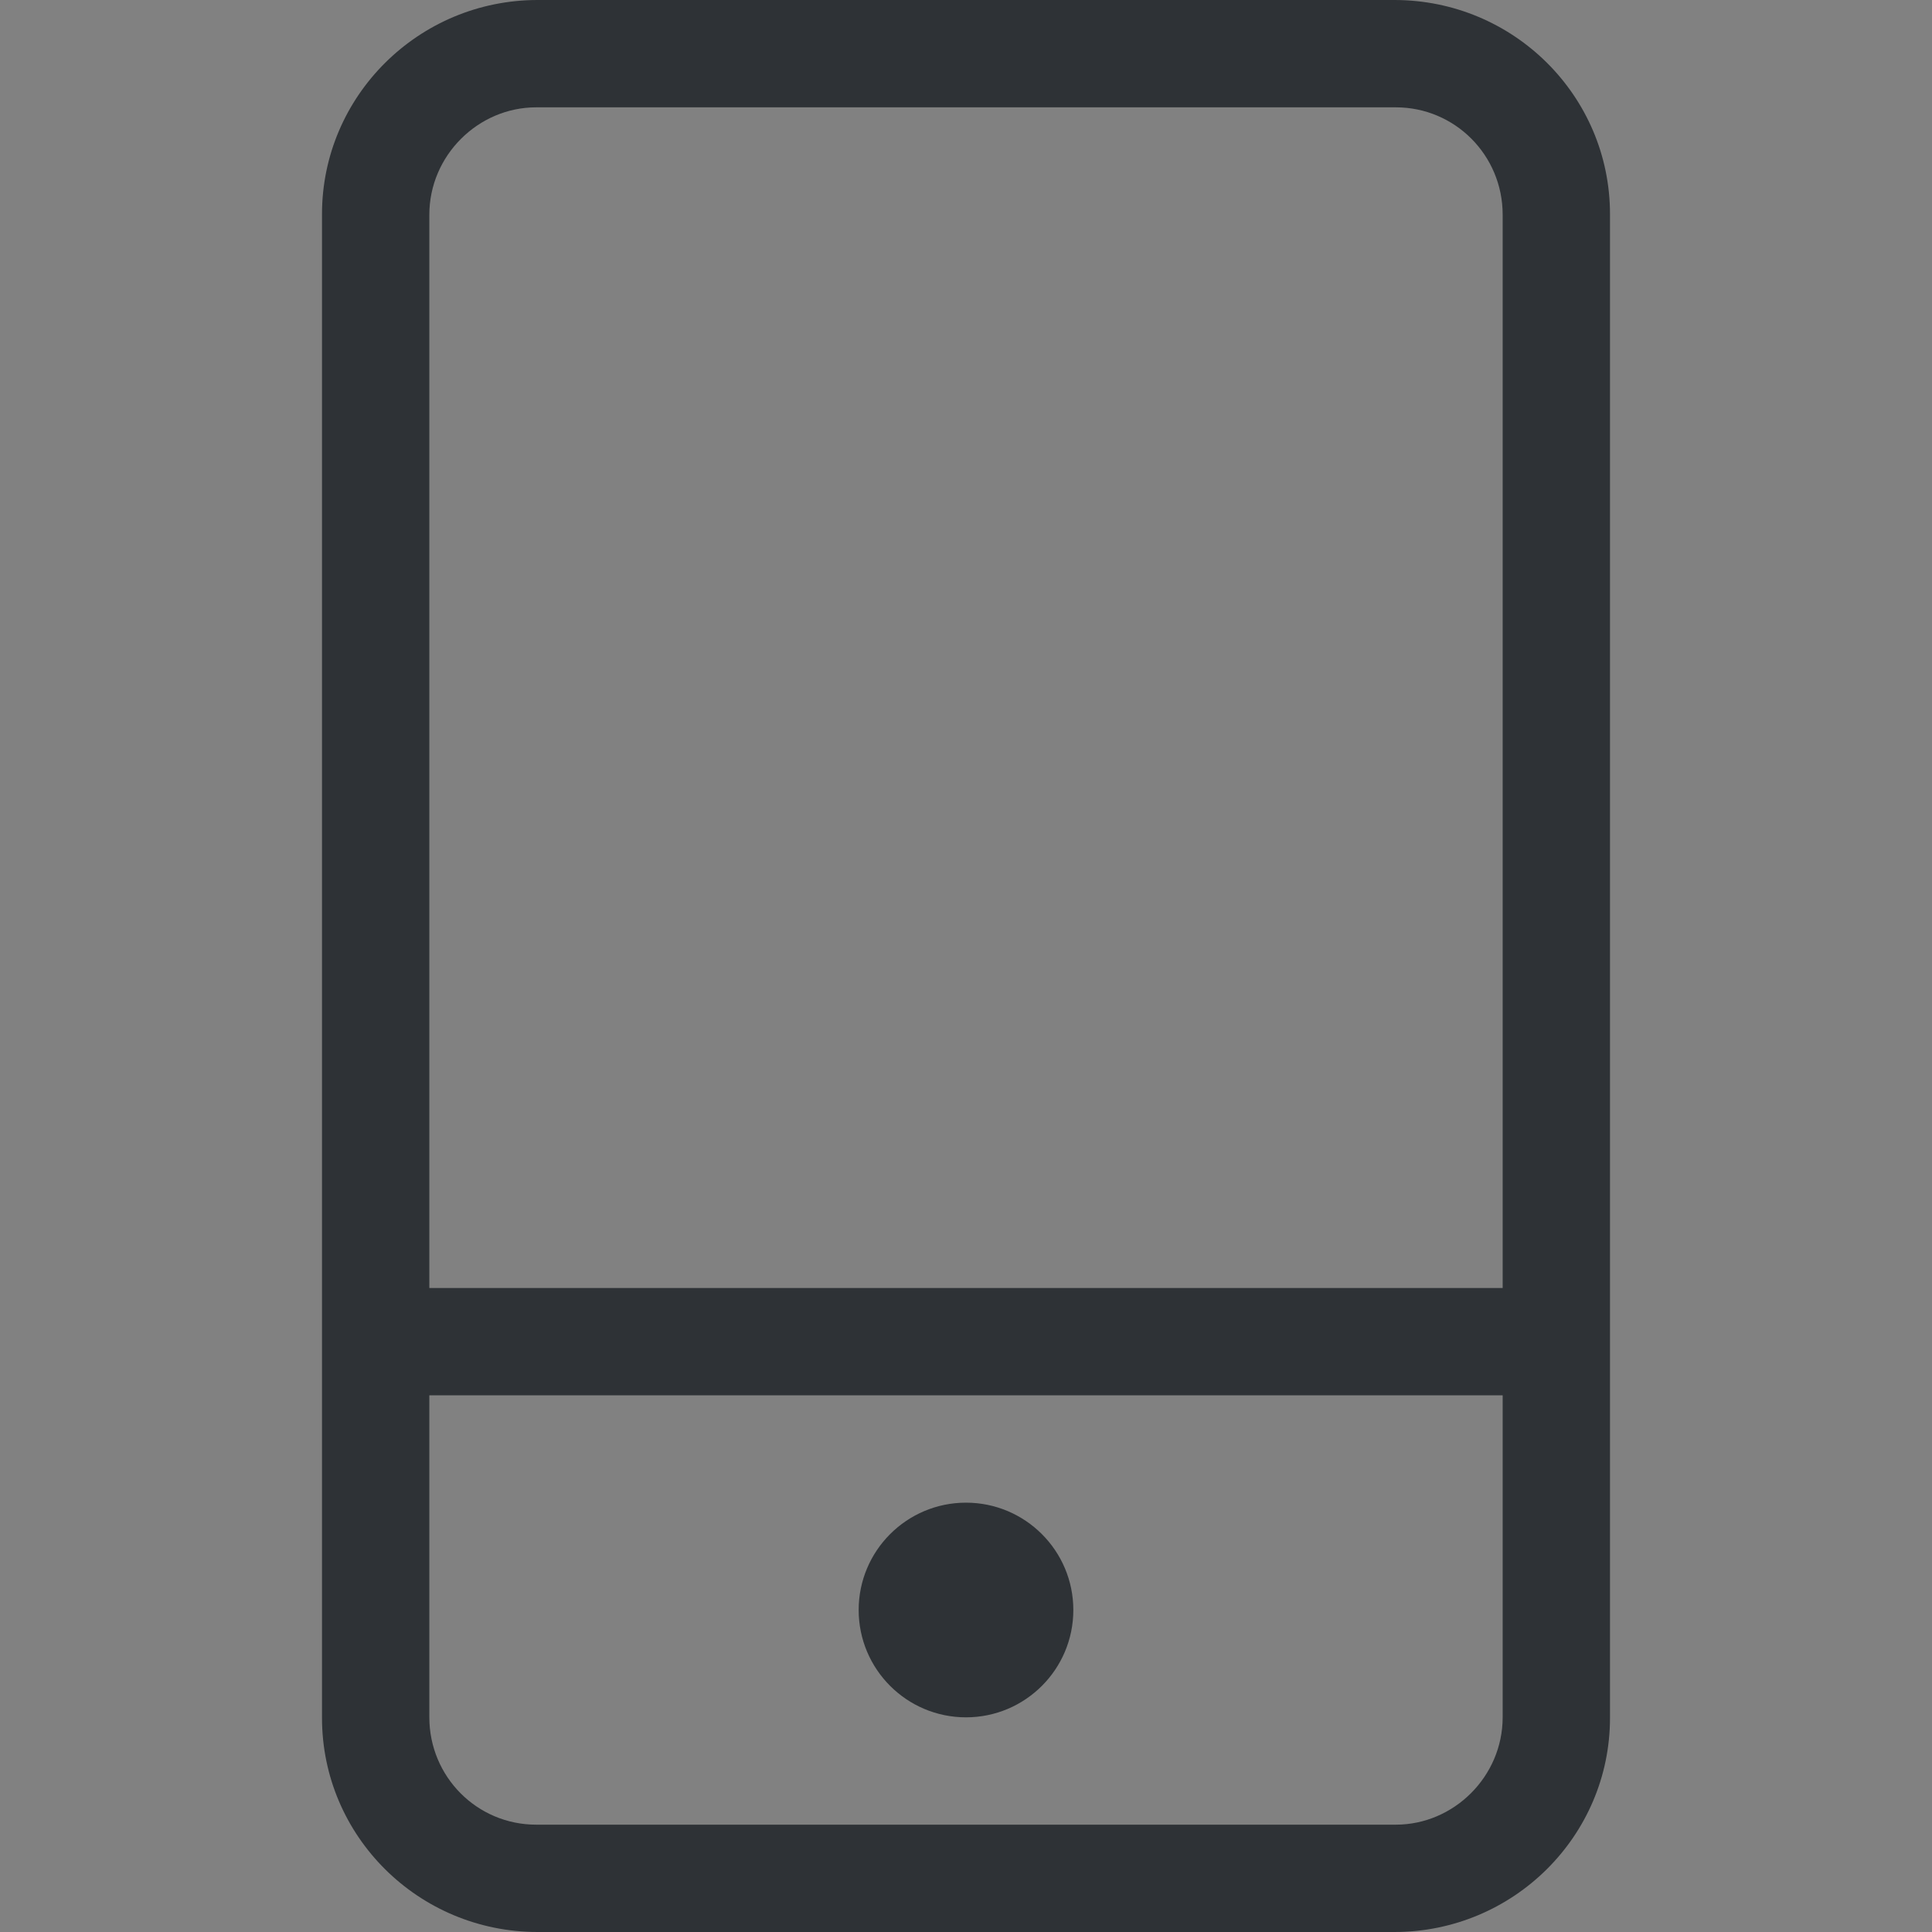 <?xml version="1.0" encoding="UTF-8"?>
<svg width="18px" height="18px" viewBox="0 0 18 18" version="1.1" xmlns="http://www.w3.org/2000/svg" xmlns:xlink="http://www.w3.org/1999/xlink">
    <rect x="0" y="0" width="18" height="18" fill="#808080" stroke="none"/>
    <!-- Generator: Sketch 41.2 (35397) - http://www.bohemiancoding.com/sketch -->
    <title>手机号</title>
    <desc>Created with Sketch.</desc>
    <defs></defs>
    <g id="0-登录注册和其他" stroke="none" stroke-width="1" fill="none" fill-rule="evenodd">
        <g id="0-0-0-登录" transform="translate(-16, -313)">
            <g id="beijing" transform="translate(14, 312)">
                <g id="Group-2">
                    <g id="手机号" transform="translate(2, 1)">
                        <rect id="Rectangle-3" fill="#FFFFFF" opacity="0.01" x="0" y="0" width="18" height="18"></rect>
                        <path d="M3,1.995 C3,0.893 3.902,0 5.009,0 L12.991,0 C14.101,0 15,0.893 15,1.995 L15,16.005 C15,17.107 14.098,18 12.991,18 L5.009,18 C3.899,18 3,17.107 3,16.005 L3,1.995 Z M4,2.001 C4,1.448 4.456,1 4.995,1 L13.005,1 C13.554,1 14,1.445 14,2.001 L14,15.999 C14,16.552 13.544,17 13.005,17 L4.995,17 C4.446,17 4,16.555 4,15.999 L4,2.001 Z M4,12 L14,12 L14,13 L4,13 L4,12 Z M9,16 C9.552,16 10,15.552 10,15 C10,14.448 9.552,14 9,14 C8.448,14 8,14.448 8,15 C8,15.552 8.448,16 9,16 Z" id="Combined-Shape" fill="#2E3236"></path>
                    </g>
                </g>
            </g>
        </g>
    </g>
</svg>
